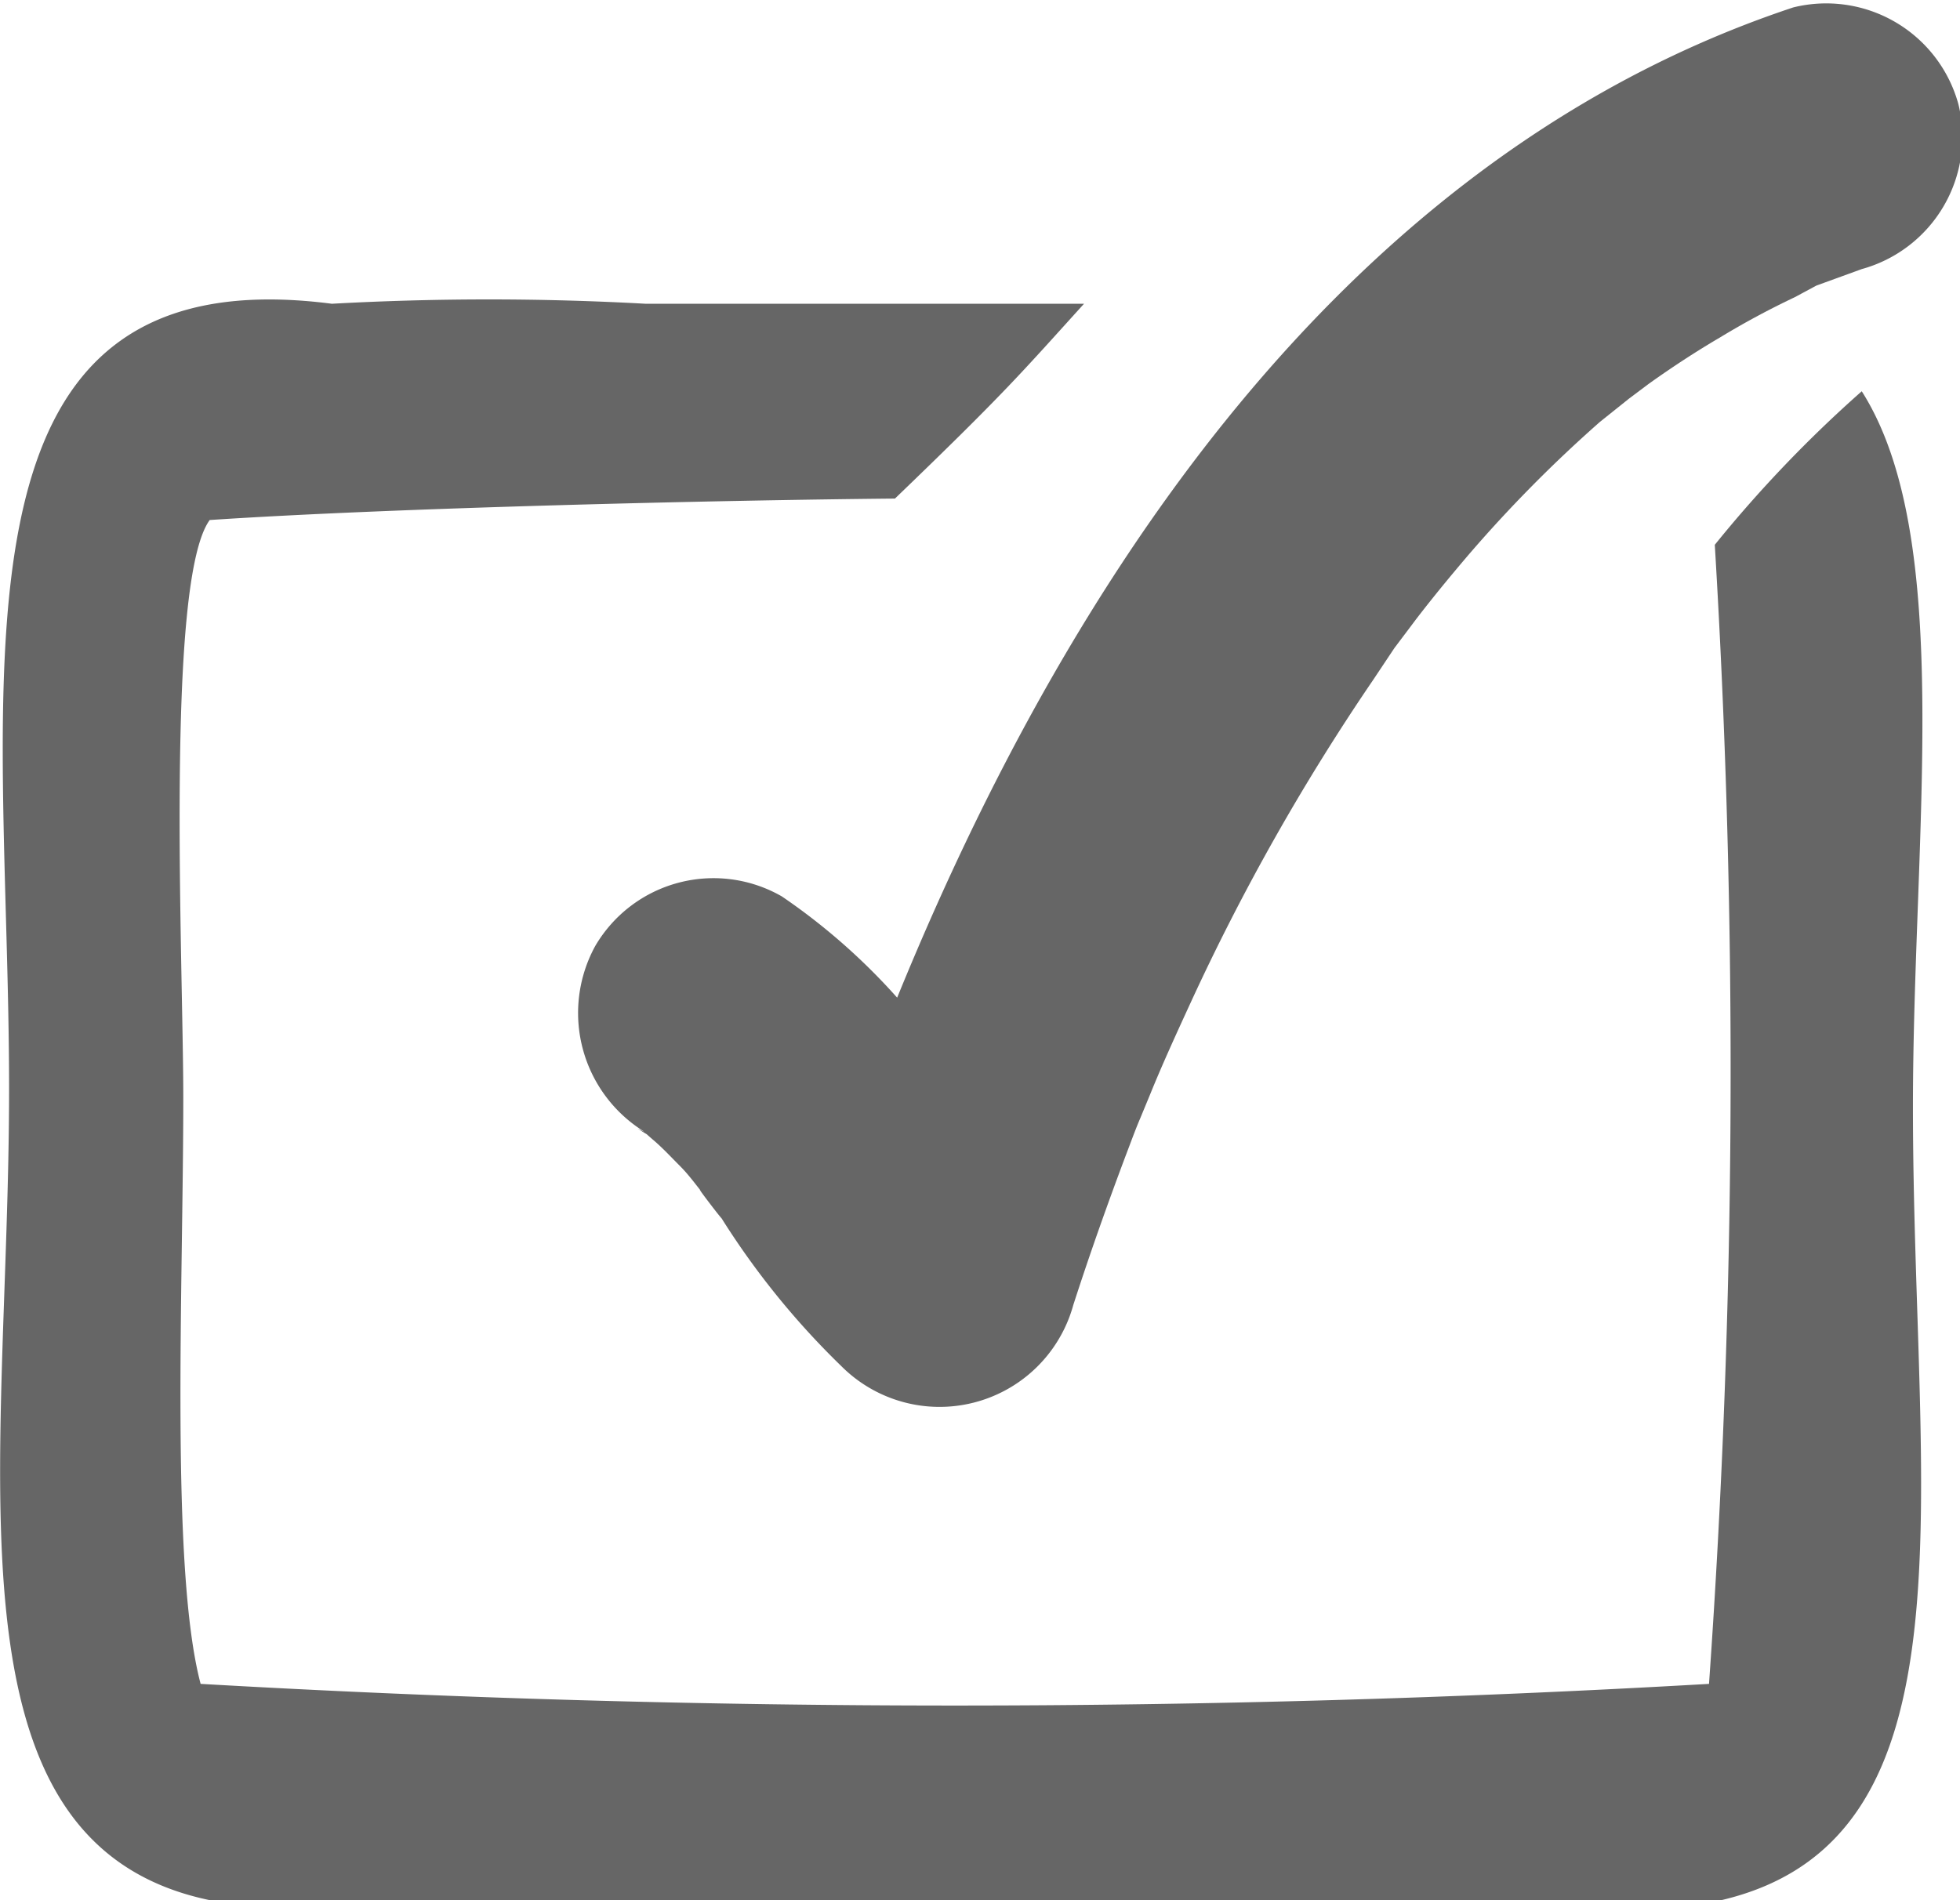 <svg xmlns="http://www.w3.org/2000/svg" viewBox="0 0 23.74 23.02"><defs><style>.cls-1,.cls-2{fill:#666;}.cls-2{fill-rule:evenodd;}</style></defs><g id="Layer_2" data-name="Layer 2"><g id="Layer_1-2" data-name="Layer 1"><path class="cls-1" d="M7.72,13.67c.43.28-.2-.2.18.13.12.1.23.22.34.33s.2.24.3.36c-.21-.26.16.23.2.27a9.63,9.63,0,0,0,1.45,1.79A1.68,1.68,0,0,0,13,15.81c.2-.62.42-1.24.65-1.85.05-.13.1-.27.16-.41l.12-.29c.15-.37.32-.74.49-1.11a26.88,26.88,0,0,1,2.21-3.91l.26-.39s.4-.53.21-.28c.22-.29.45-.57.68-.84a16.32,16.32,0,0,1,1.6-1.62l.35-.28c.15-.13.15-.13,0,0l.24-.18c.28-.2.57-.39.86-.56a9.93,9.93,0,0,1,.91-.49L22,3.46h0l.55-.2a1.66,1.66,0,0,0,1.17-2,1.66,1.66,0,0,0-2-1.17c-6.38,2.12-9.95,8.86-11.9,14.87l2.75-.74-.3-.29c-.05-.05-.41-.5-.19-.21-.21-.28-.41-.57-.61-.86a7.58,7.58,0,0,0-2-2,1.66,1.66,0,0,0-2.26.6,1.69,1.69,0,0,0,.61,2.26Z"/><path class="cls-2" d="M22.55,4.74h0A15.39,15.39,0,0,0,20.77,6.6a105.75,105.75,0,0,1-.07,13.8,159.08,159.08,0,0,1-18.27,0c-.37-1.4-.21-4.81-.21-7.1,0-1.64-.22-6.26.32-7,2.25-.15,6.18-.24,8.3-.26,1.33-1.28,1.52-1.51,2.29-2.36H7.82a34.41,34.41,0,0,0-3.8,0C-.85,3.05.11,8.26.11,13.19c0,4.59-.89,9.14,2.43,9.83H20.85c3.15-.74,2.32-4.9,2.32-9.61C23.17,10.1,23.68,6.52,22.55,4.74Z"/></g></g></svg>
